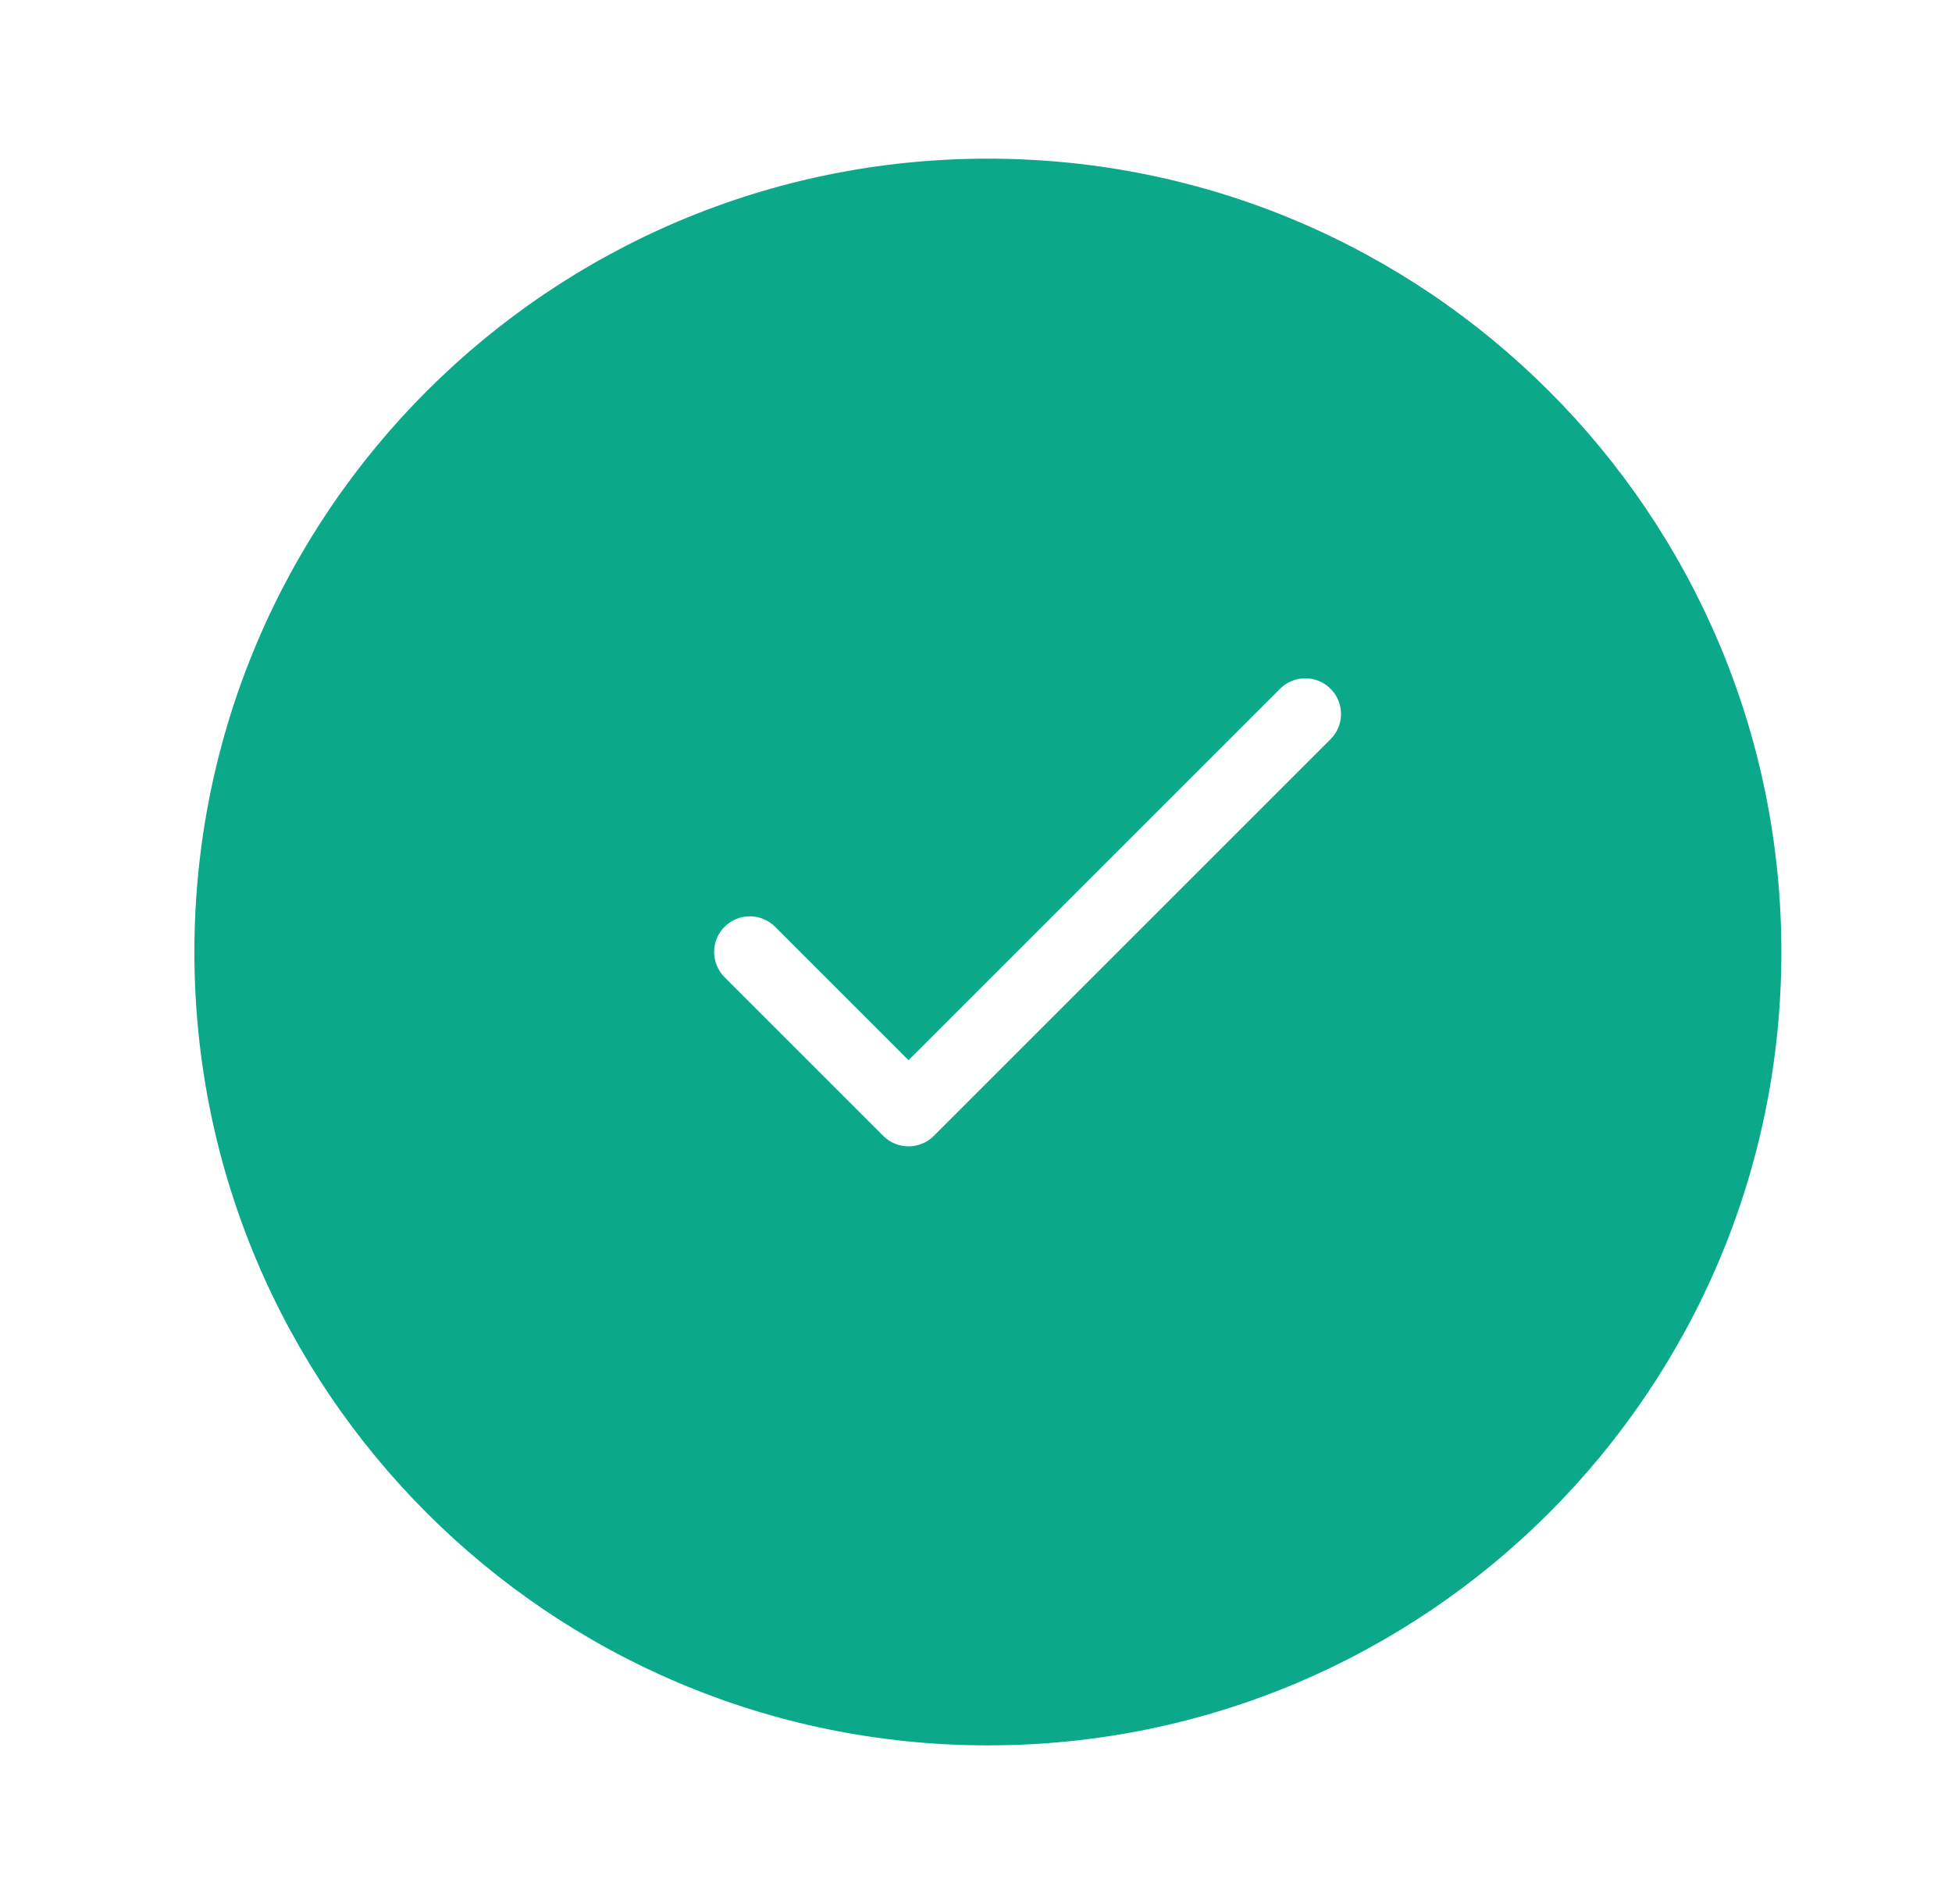 <svg width="41" height="40" viewBox="0 0 41 40" fill="none" xmlns="http://www.w3.org/2000/svg">
<g id="icons / 24 / filled/ Check - Circle">
<path id="Union" fill-rule="evenodd" clip-rule="evenodd" d="M20.75 36.667C29.954 36.667 37.416 29.205 37.416 20C37.416 10.795 29.954 3.333 20.75 3.333C11.545 3.333 4.083 10.795 4.083 20C4.083 29.205 11.545 36.667 20.75 36.667ZM27.947 15.53C28.24 15.237 28.24 14.762 27.947 14.47C27.654 14.177 27.179 14.177 26.886 14.47L19.083 22.273L16.28 19.47C15.987 19.177 15.512 19.177 15.219 19.47C14.927 19.762 14.927 20.237 15.219 20.53L18.553 23.864C18.693 24.004 18.884 24.083 19.083 24.083C19.282 24.083 19.473 24.004 19.613 23.864L27.947 15.53Z" fill="#0BA98A"/>
</g>
</svg>
